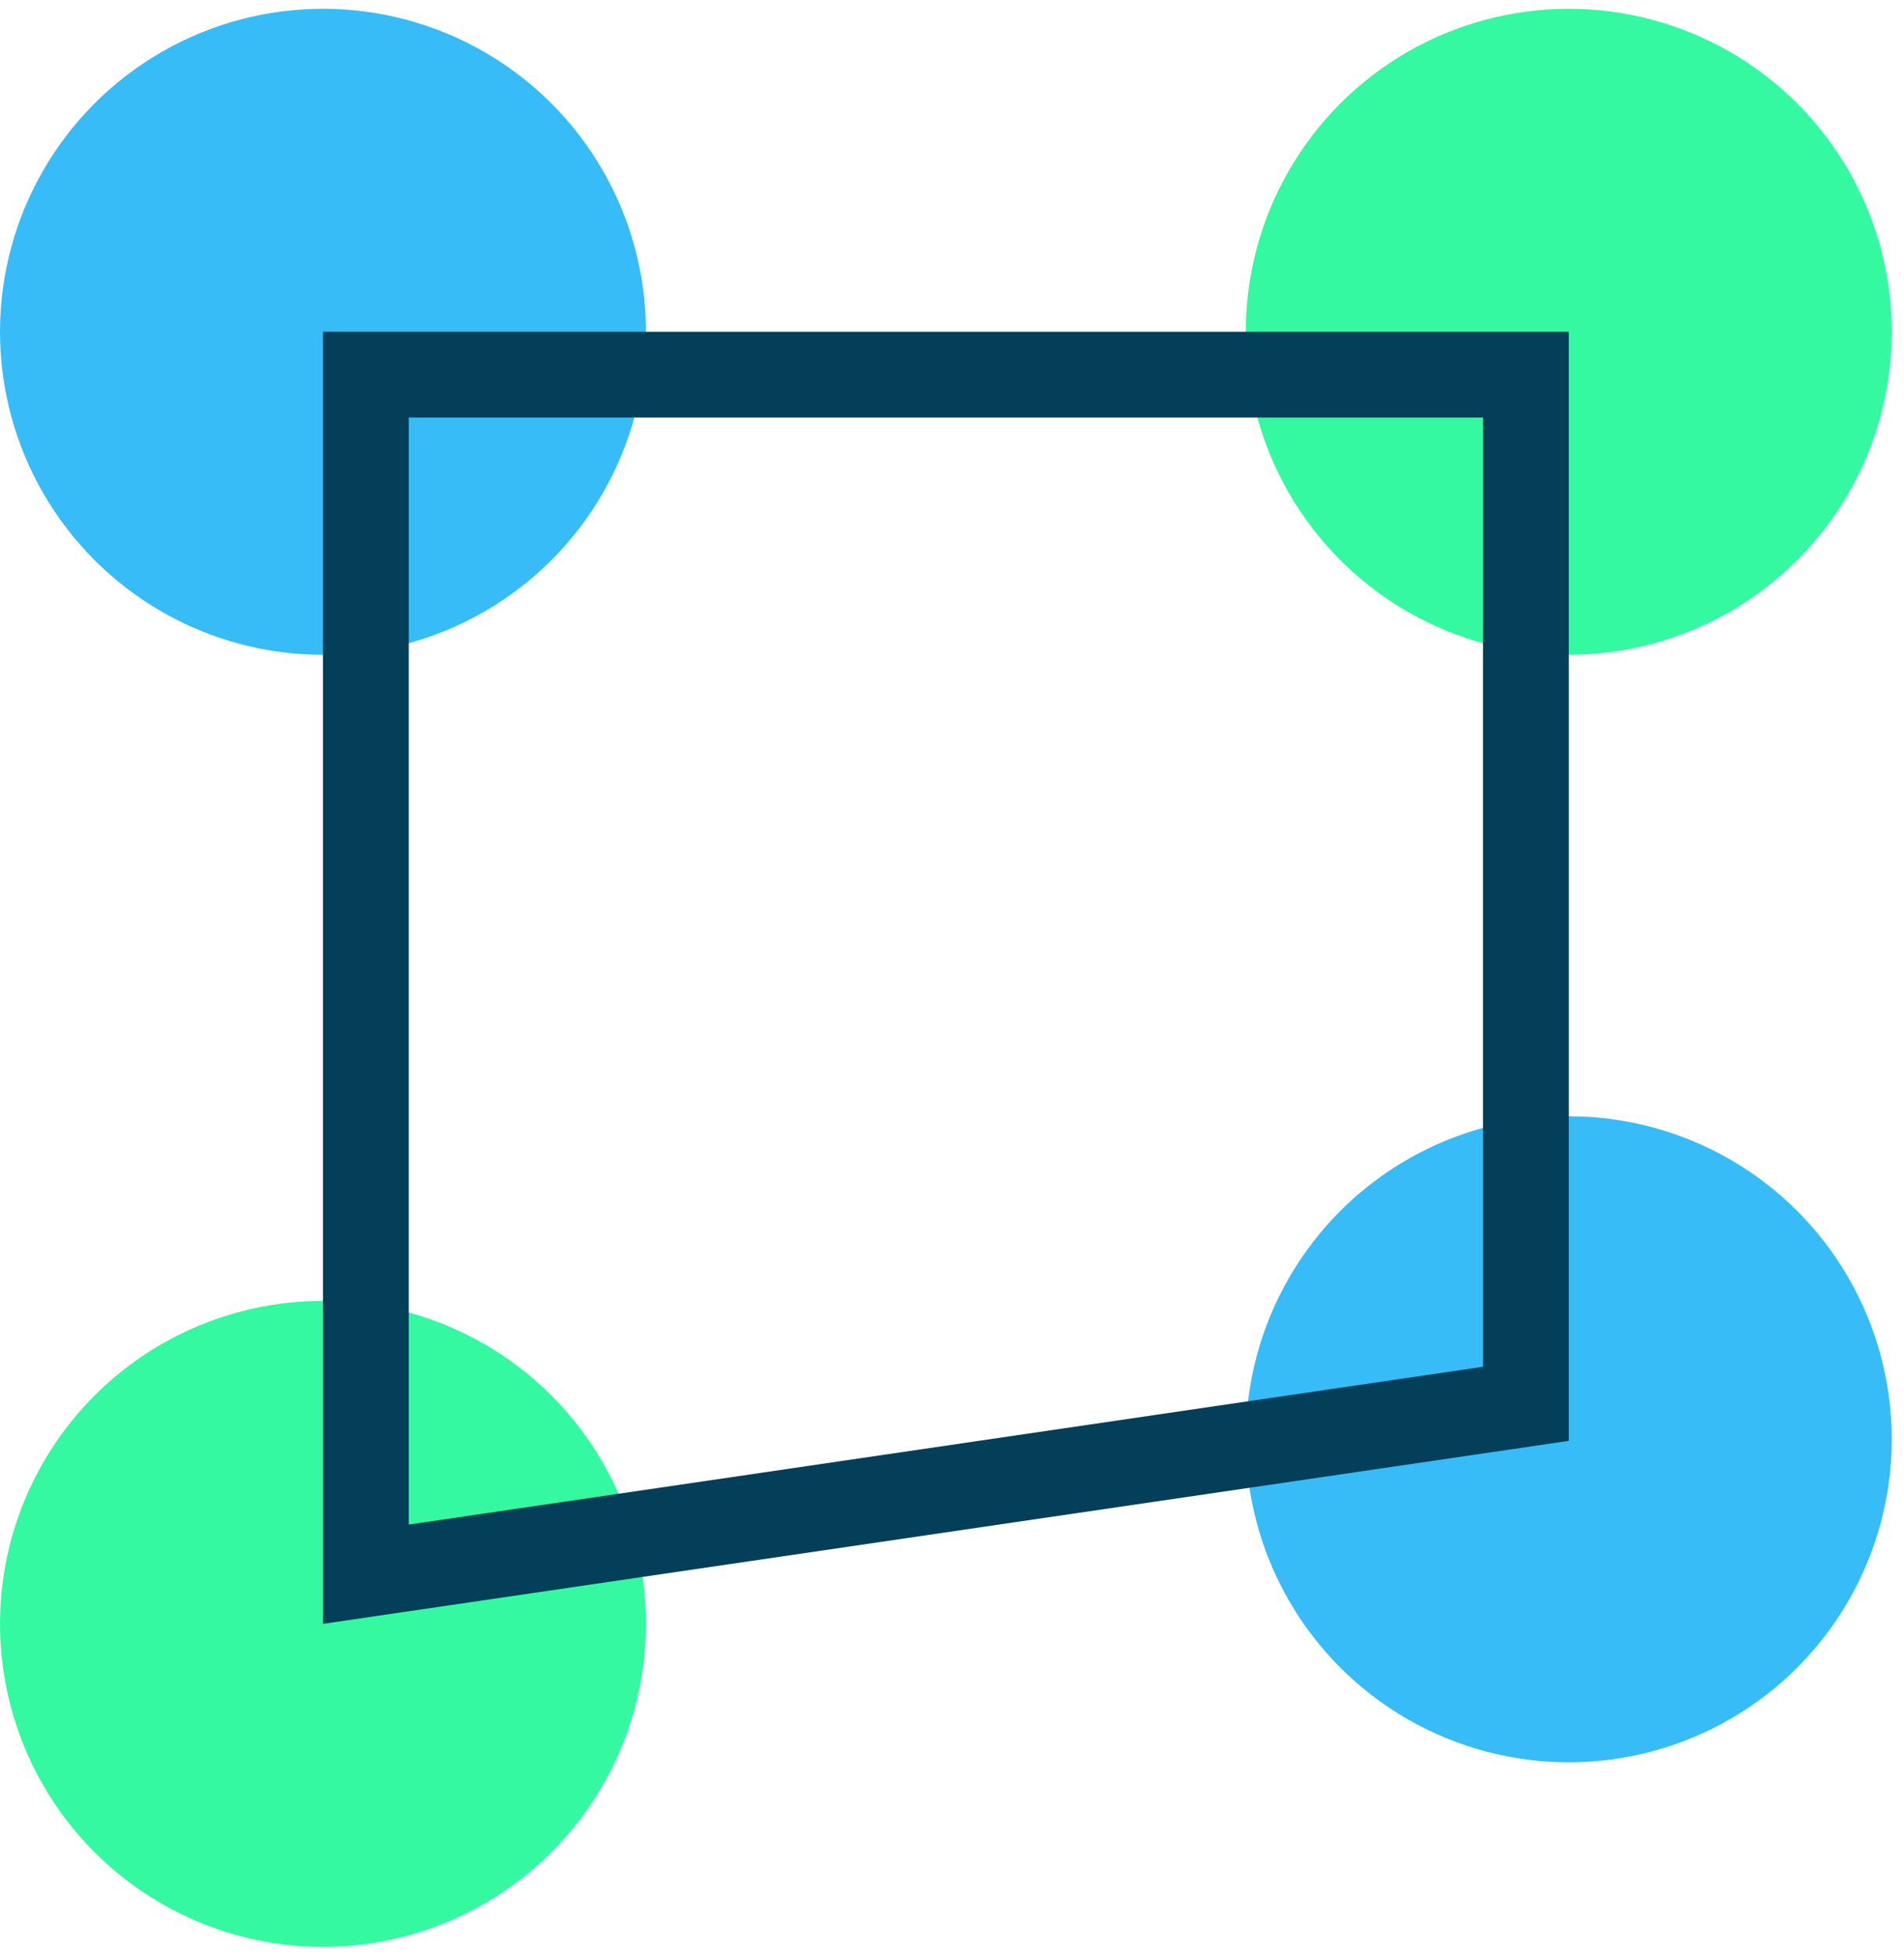 <svg width="111" height="114" viewBox="0 0 111 114" fill="none" xmlns="http://www.w3.org/2000/svg">
<ellipse cx="18.829" cy="19.341" rx="18.829" ry="18.829" fill="#37BCF7"/>
<ellipse cx="18.829" cy="94.659" rx="18.829" ry="18.829" fill="#35F9A0"/>
<circle cx="91.456" cy="19.341" r="18.829" fill="#35F9A0"/>
<ellipse cx="91.456" cy="83.899" rx="18.829" ry="18.829" fill="#37BCF7"/>
<path fill-rule="evenodd" clip-rule="evenodd" d="M86.456 24.341L23.829 24.341L23.829 88.87L86.456 79.672L86.456 24.341ZM91.456 83.991L18.829 94.658L18.829 19.341L91.456 19.341L91.456 83.991Z" fill="#033F59"/>
</svg>
